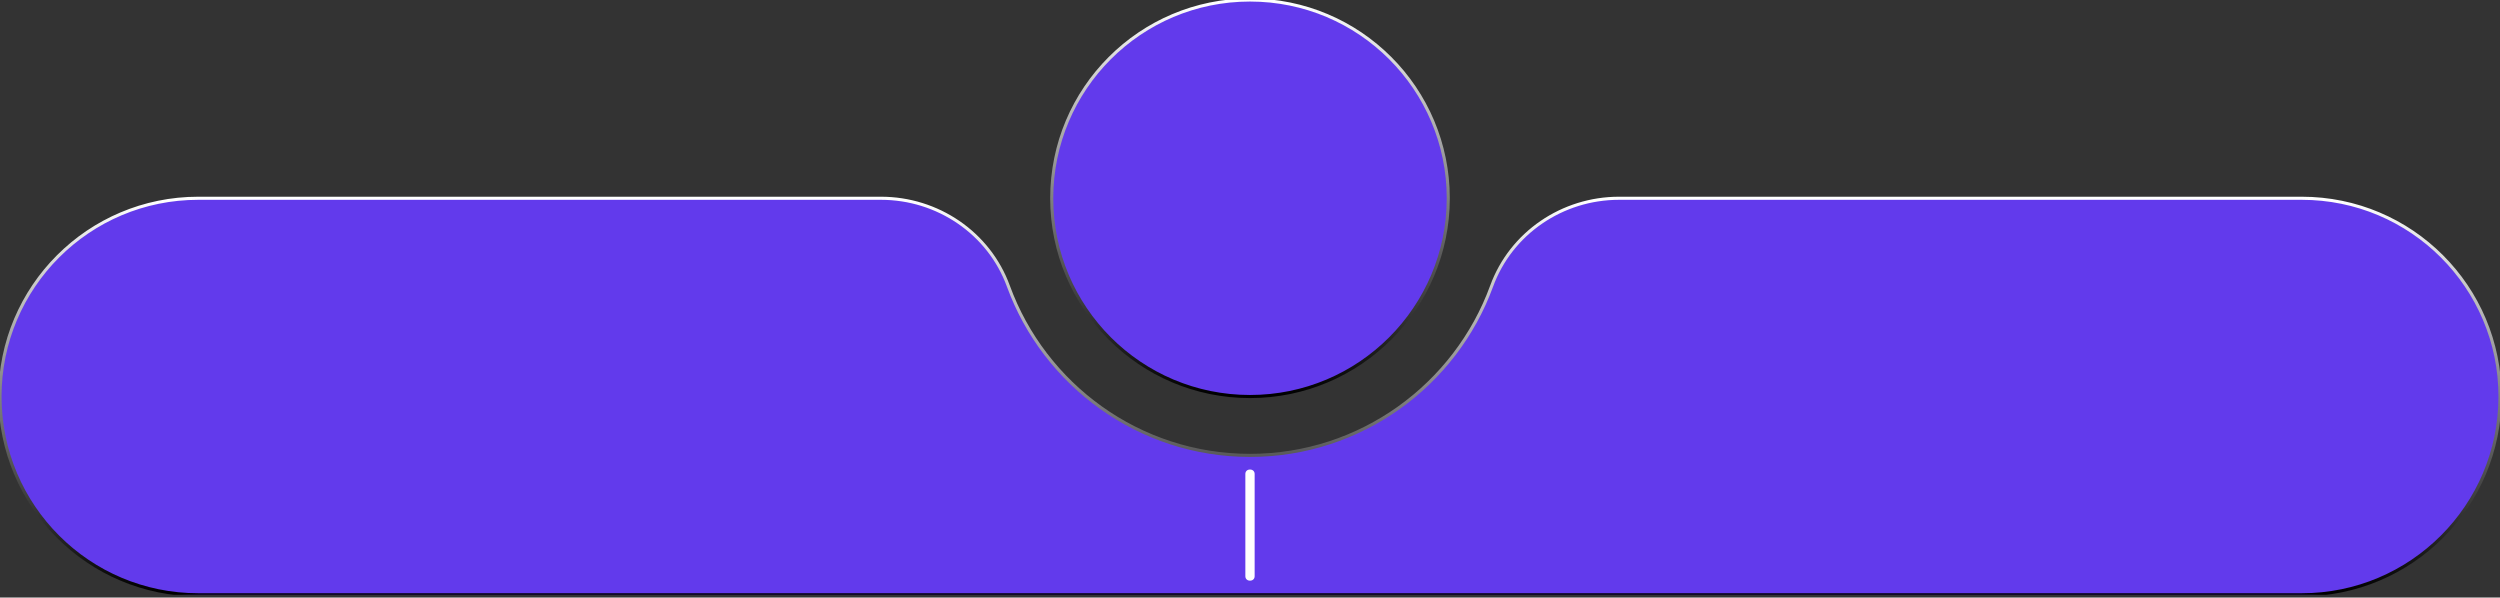 <svg width="569" height="136" viewBox="0 0 569 136" fill="none" xmlns="http://www.w3.org/2000/svg">
<rect x="0" y="0" width="569" height="136" fill="#333333" stroke="none"/>
<g clip-path="url(#clip0_32_275)">
<path d="M523.875 45.125H368.489C355.613 45.125 343.906 53.025 339.489 65.134C331.296 87.577 309.744 103.647 284.5 103.647C259.256 103.647 237.697 87.577 229.511 65.134C225.094 53.025 213.387 45.125 200.511 45.125H45.125C20.203 45.125 -1.2219e-06 65.328 -1.2219e-06 90.25C-1.2219e-06 115.172 20.203 135.375 45.125 135.375H523.875C548.797 135.375 569 115.172 569 90.25C569 65.328 548.797 45.125 523.875 45.125Z" fill="#623AEC" stroke="url(#paint0_linear_32_275)" stroke-width="0.705" stroke-miterlimit="10"/>
<path d="M284.5 90.25C309.422 90.25 329.625 70.047 329.625 45.125C329.625 20.203 309.422 -1.2219e-06 284.5 -1.2219e-06C259.578 -1.2219e-06 239.375 20.203 239.375 45.125C239.375 70.047 259.578 90.25 284.5 90.25Z" fill="#623AEC" stroke="url(#paint1_linear_32_275)" stroke-width="0.705" stroke-miterlimit="10"/>
<path d="M283.442 107.877V131.145C283.442 132.506 285.558 132.506 285.558 131.145V107.877C285.558 106.516 283.442 106.516 283.442 107.877Z" fill="white"/>
</g>
<defs>
<linearGradient id="paint0_linear_32_275" x1="284.5" y1="135.023" x2="284.5" y2="45.478" gradientUnits="userSpaceOnUse">
<stop/>
<stop offset="1" stop-color="white"/>
</linearGradient>
<linearGradient id="paint1_linear_32_275" x1="284.5" y1="89.898" x2="284.5" y2="0.353" gradientUnits="userSpaceOnUse">
<stop/>
<stop offset="1" stop-color="white"/>
</linearGradient>
<clipPath id="clip0_32_275">
<rect width="569" height="135.375" fill="white"/>
</clipPath>
</defs>
</svg>
